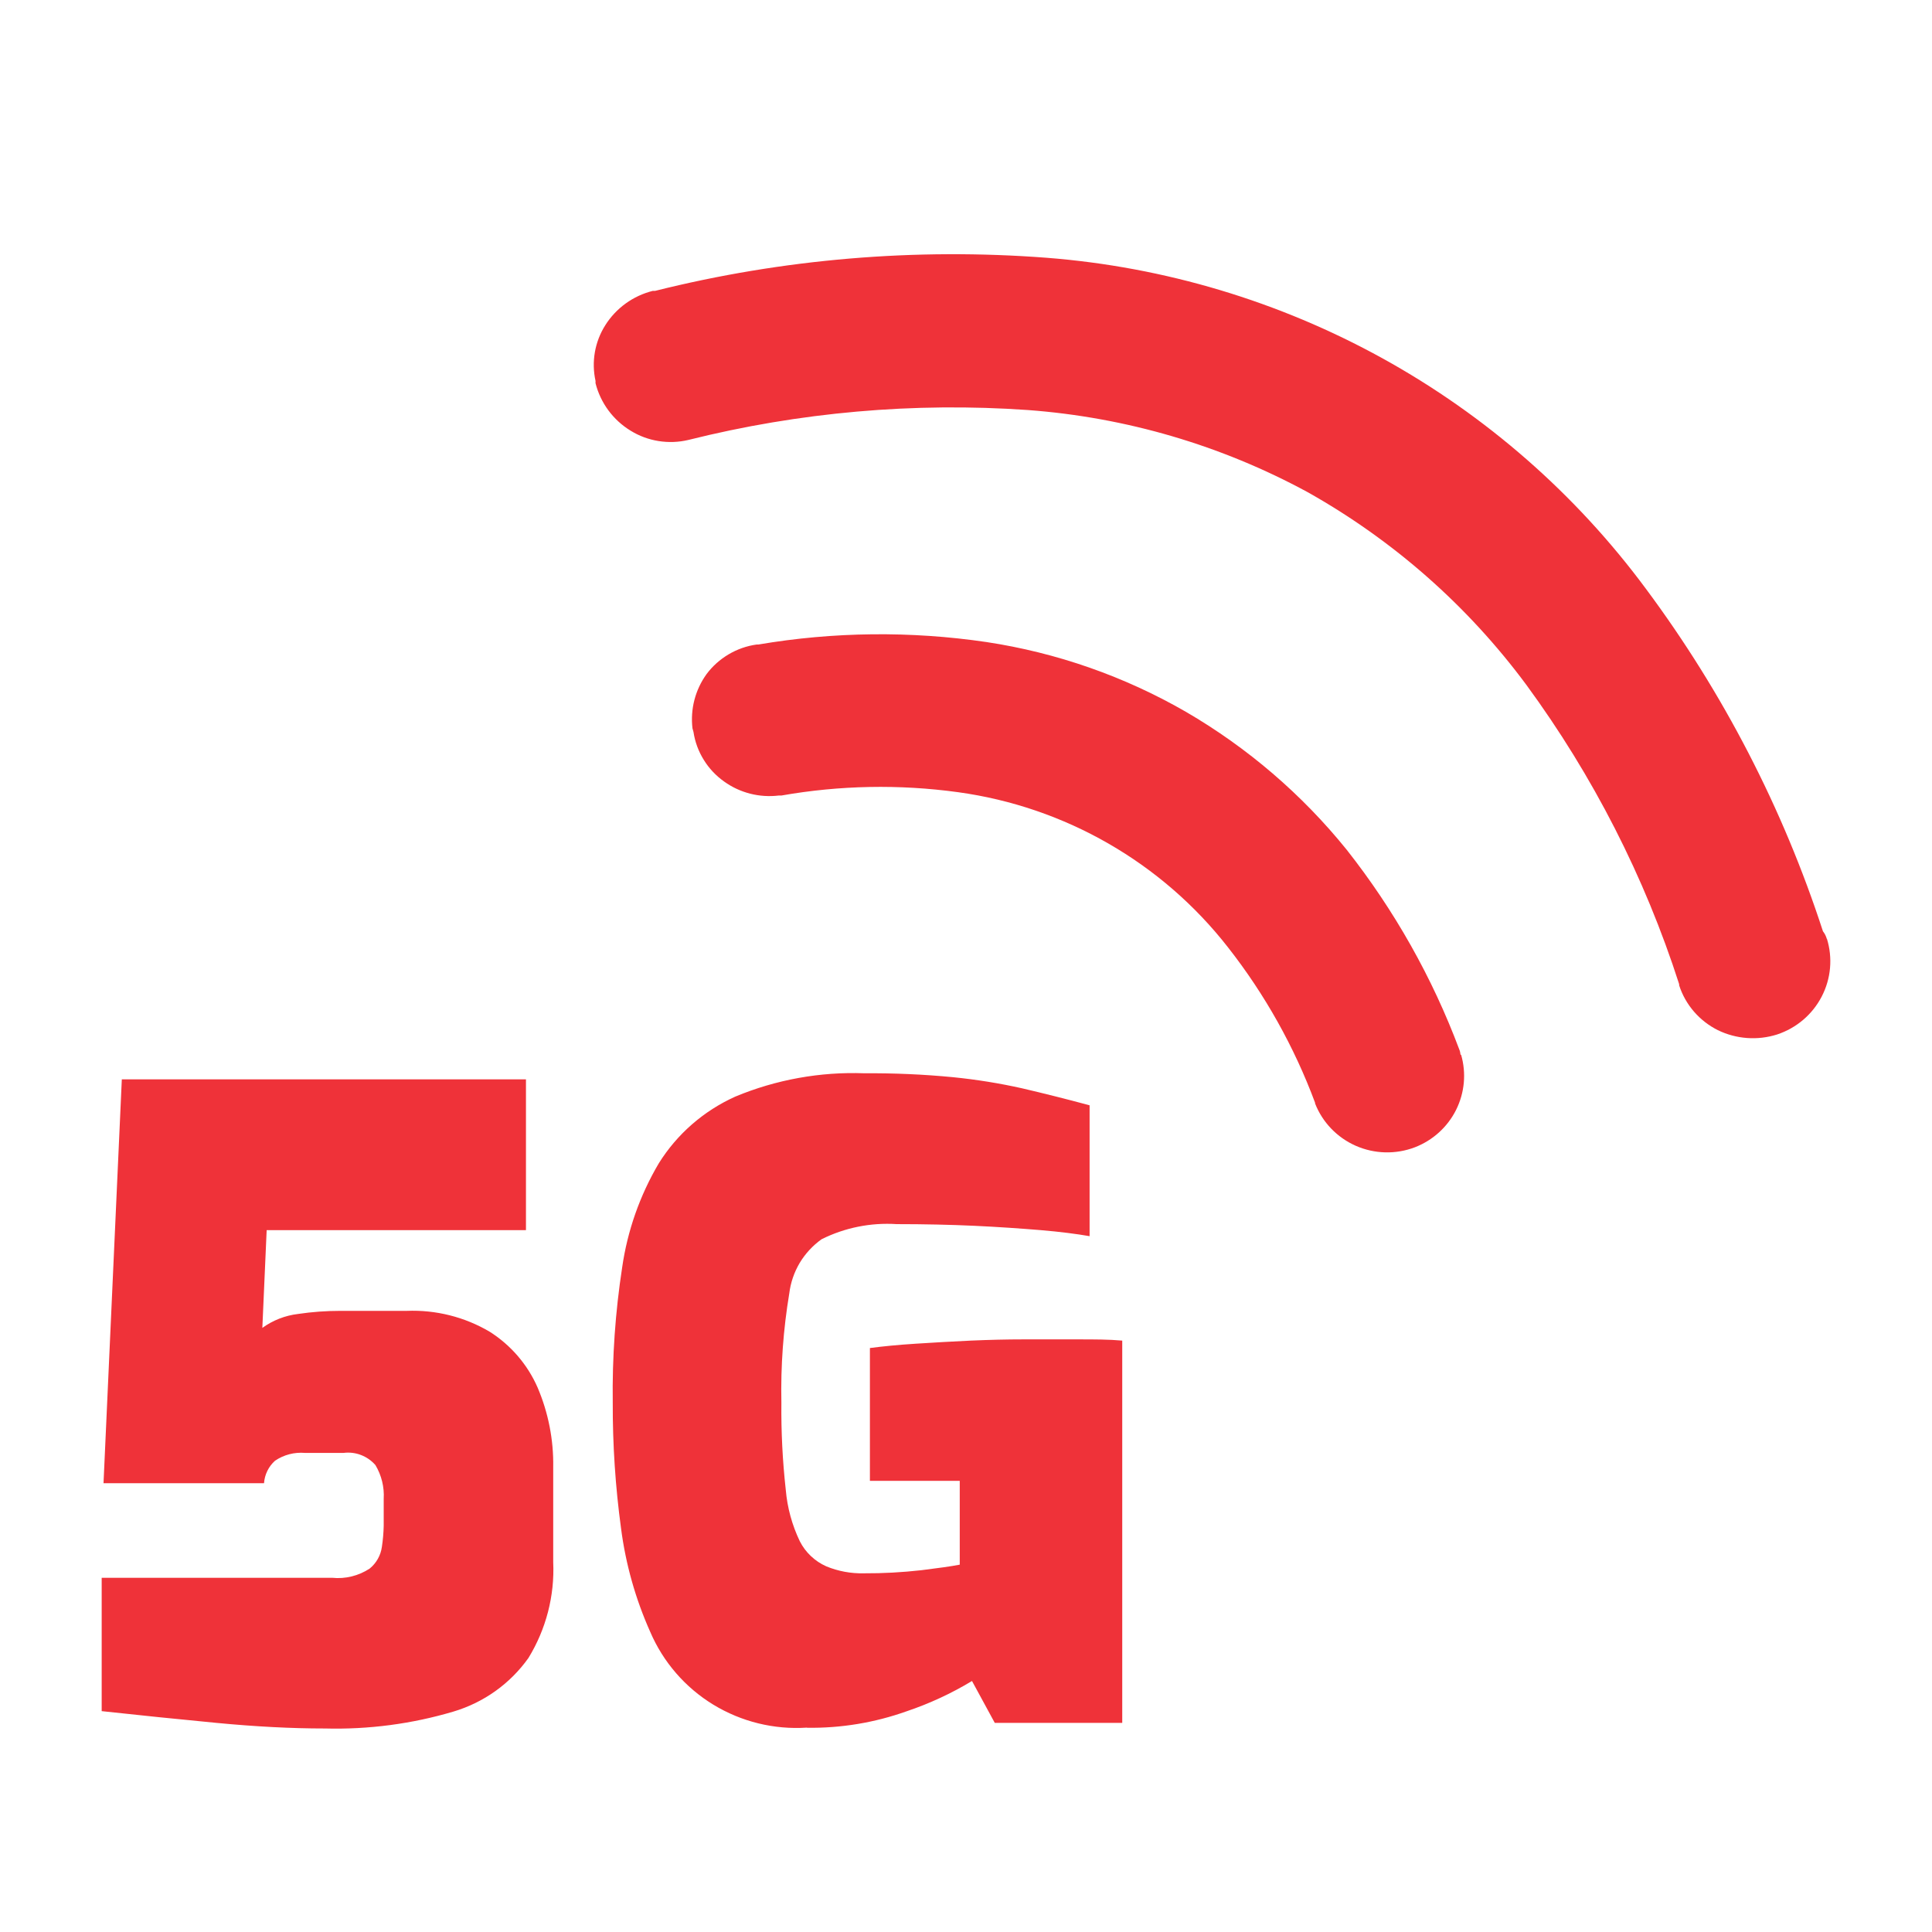 <svg width="38" height="38" viewBox="0 0 38 38" fill="none" xmlns="http://www.w3.org/2000/svg">
<path d="M28.738 20.745C28.843 21.107 28.807 21.494 28.639 21.831C28.47 22.168 28.181 22.43 27.828 22.566C27.453 22.709 27.036 22.698 26.668 22.537C26.3 22.375 26.012 22.076 25.866 21.704V21.69C25.457 20.592 24.881 19.562 24.157 18.638C22.856 16.968 20.948 15.87 18.841 15.581C17.688 15.423 16.516 15.445 15.369 15.647H15.317C14.937 15.693 14.553 15.595 14.243 15.372C14.082 15.258 13.945 15.113 13.842 14.945C13.738 14.778 13.669 14.591 13.64 14.397L13.62 14.325C13.576 13.948 13.674 13.568 13.897 13.259C14.014 13.102 14.162 12.97 14.331 12.87C14.5 12.77 14.687 12.704 14.882 12.677H14.915C16.398 12.425 17.912 12.409 19.4 12.628C20.784 12.837 22.116 13.303 23.326 14.001C24.539 14.707 25.61 15.626 26.489 16.715C27.425 17.903 28.172 19.227 28.702 20.641C28.716 20.674 28.724 20.709 28.727 20.745H28.738ZM6.377 33.997C5.738 33.997 5.03 33.961 4.258 33.887C3.486 33.813 2.733 33.736 2 33.656V31.033H6.532C6.792 31.06 7.053 30.995 7.271 30.852C7.402 30.745 7.488 30.593 7.511 30.426C7.532 30.288 7.544 30.148 7.547 30.008V29.481C7.561 29.248 7.504 29.017 7.384 28.816C7.307 28.728 7.21 28.66 7.1 28.618C6.991 28.576 6.873 28.562 6.756 28.577H6.001C5.791 28.559 5.582 28.613 5.409 28.731C5.282 28.845 5.205 29.004 5.193 29.173H2.036L2.396 21.229H10.345V24.195H5.245L5.16 26.118C5.366 25.969 5.608 25.874 5.862 25.844C6.137 25.803 6.415 25.783 6.692 25.783H7.998C8.571 25.76 9.138 25.902 9.631 26.193C10.048 26.457 10.377 26.84 10.574 27.291C10.785 27.786 10.89 28.32 10.881 28.857V30.725C10.911 31.387 10.741 32.043 10.394 32.61C10.035 33.116 9.515 33.487 8.917 33.665C8.098 33.908 7.245 34.02 6.391 33.997H6.377ZM15.873 33.98C15.226 34.023 14.582 33.865 14.029 33.528C13.477 33.191 13.044 32.691 12.79 32.099C12.5 31.451 12.306 30.764 12.215 30.06C12.104 29.241 12.049 28.415 12.052 27.588C12.04 26.698 12.102 25.809 12.237 24.929C12.341 24.207 12.585 23.512 12.957 22.882C13.316 22.306 13.84 21.849 14.462 21.569C15.264 21.235 16.131 21.078 17.002 21.11C17.584 21.106 18.165 21.131 18.745 21.187C19.203 21.233 19.659 21.306 20.109 21.407C20.532 21.506 20.972 21.616 21.431 21.74V24.314C21.179 24.27 20.858 24.228 20.468 24.195C20.078 24.163 19.638 24.132 19.165 24.11C18.692 24.088 18.175 24.077 17.638 24.077C17.128 24.044 16.617 24.146 16.16 24.374C15.986 24.498 15.839 24.657 15.729 24.84C15.62 25.024 15.55 25.228 15.524 25.44C15.406 26.15 15.354 26.869 15.369 27.588C15.363 28.161 15.392 28.733 15.455 29.302C15.485 29.654 15.579 29.997 15.732 30.316C15.843 30.534 16.027 30.708 16.252 30.808C16.485 30.904 16.737 30.951 16.991 30.945C17.369 30.947 17.746 30.926 18.122 30.884C18.454 30.843 18.706 30.808 18.877 30.775V29.126H17.11V26.514C17.361 26.481 17.663 26.451 18.011 26.429C18.36 26.407 18.72 26.385 19.093 26.368C19.467 26.352 19.807 26.344 20.114 26.344C20.526 26.344 20.889 26.344 21.204 26.344C21.52 26.344 21.81 26.344 22.073 26.368V33.887H19.566L19.118 33.063C18.712 33.308 18.281 33.508 17.832 33.659C17.203 33.883 16.54 33.993 15.873 33.983V33.98ZM35.932 18.46C36.05 18.839 36.014 19.249 35.83 19.602C35.647 19.955 35.332 20.222 34.953 20.347C34.568 20.469 34.15 20.438 33.788 20.262C33.608 20.172 33.449 20.048 33.318 19.897C33.187 19.745 33.088 19.57 33.027 19.38V19.358C32.349 17.249 31.334 15.261 30.022 13.471C28.872 11.918 27.404 10.625 25.714 9.677C24.019 8.758 22.146 8.208 20.219 8.065C17.976 7.908 15.721 8.107 13.54 8.653C13.348 8.699 13.149 8.706 12.953 8.675C12.758 8.644 12.571 8.575 12.403 8.471C12.06 8.262 11.813 7.928 11.714 7.54C11.712 7.526 11.712 7.511 11.714 7.496C11.63 7.119 11.698 6.724 11.905 6.397C12.117 6.06 12.452 5.818 12.84 5.721H12.885C15.4 5.092 18.001 4.873 20.587 5.07C22.907 5.251 25.16 5.926 27.194 7.049C29.227 8.172 30.993 9.717 32.371 11.578C33.892 13.623 35.068 15.898 35.855 18.317C35.891 18.362 35.917 18.415 35.932 18.471V18.46Z" fill="#EF3239"/>
</svg>
